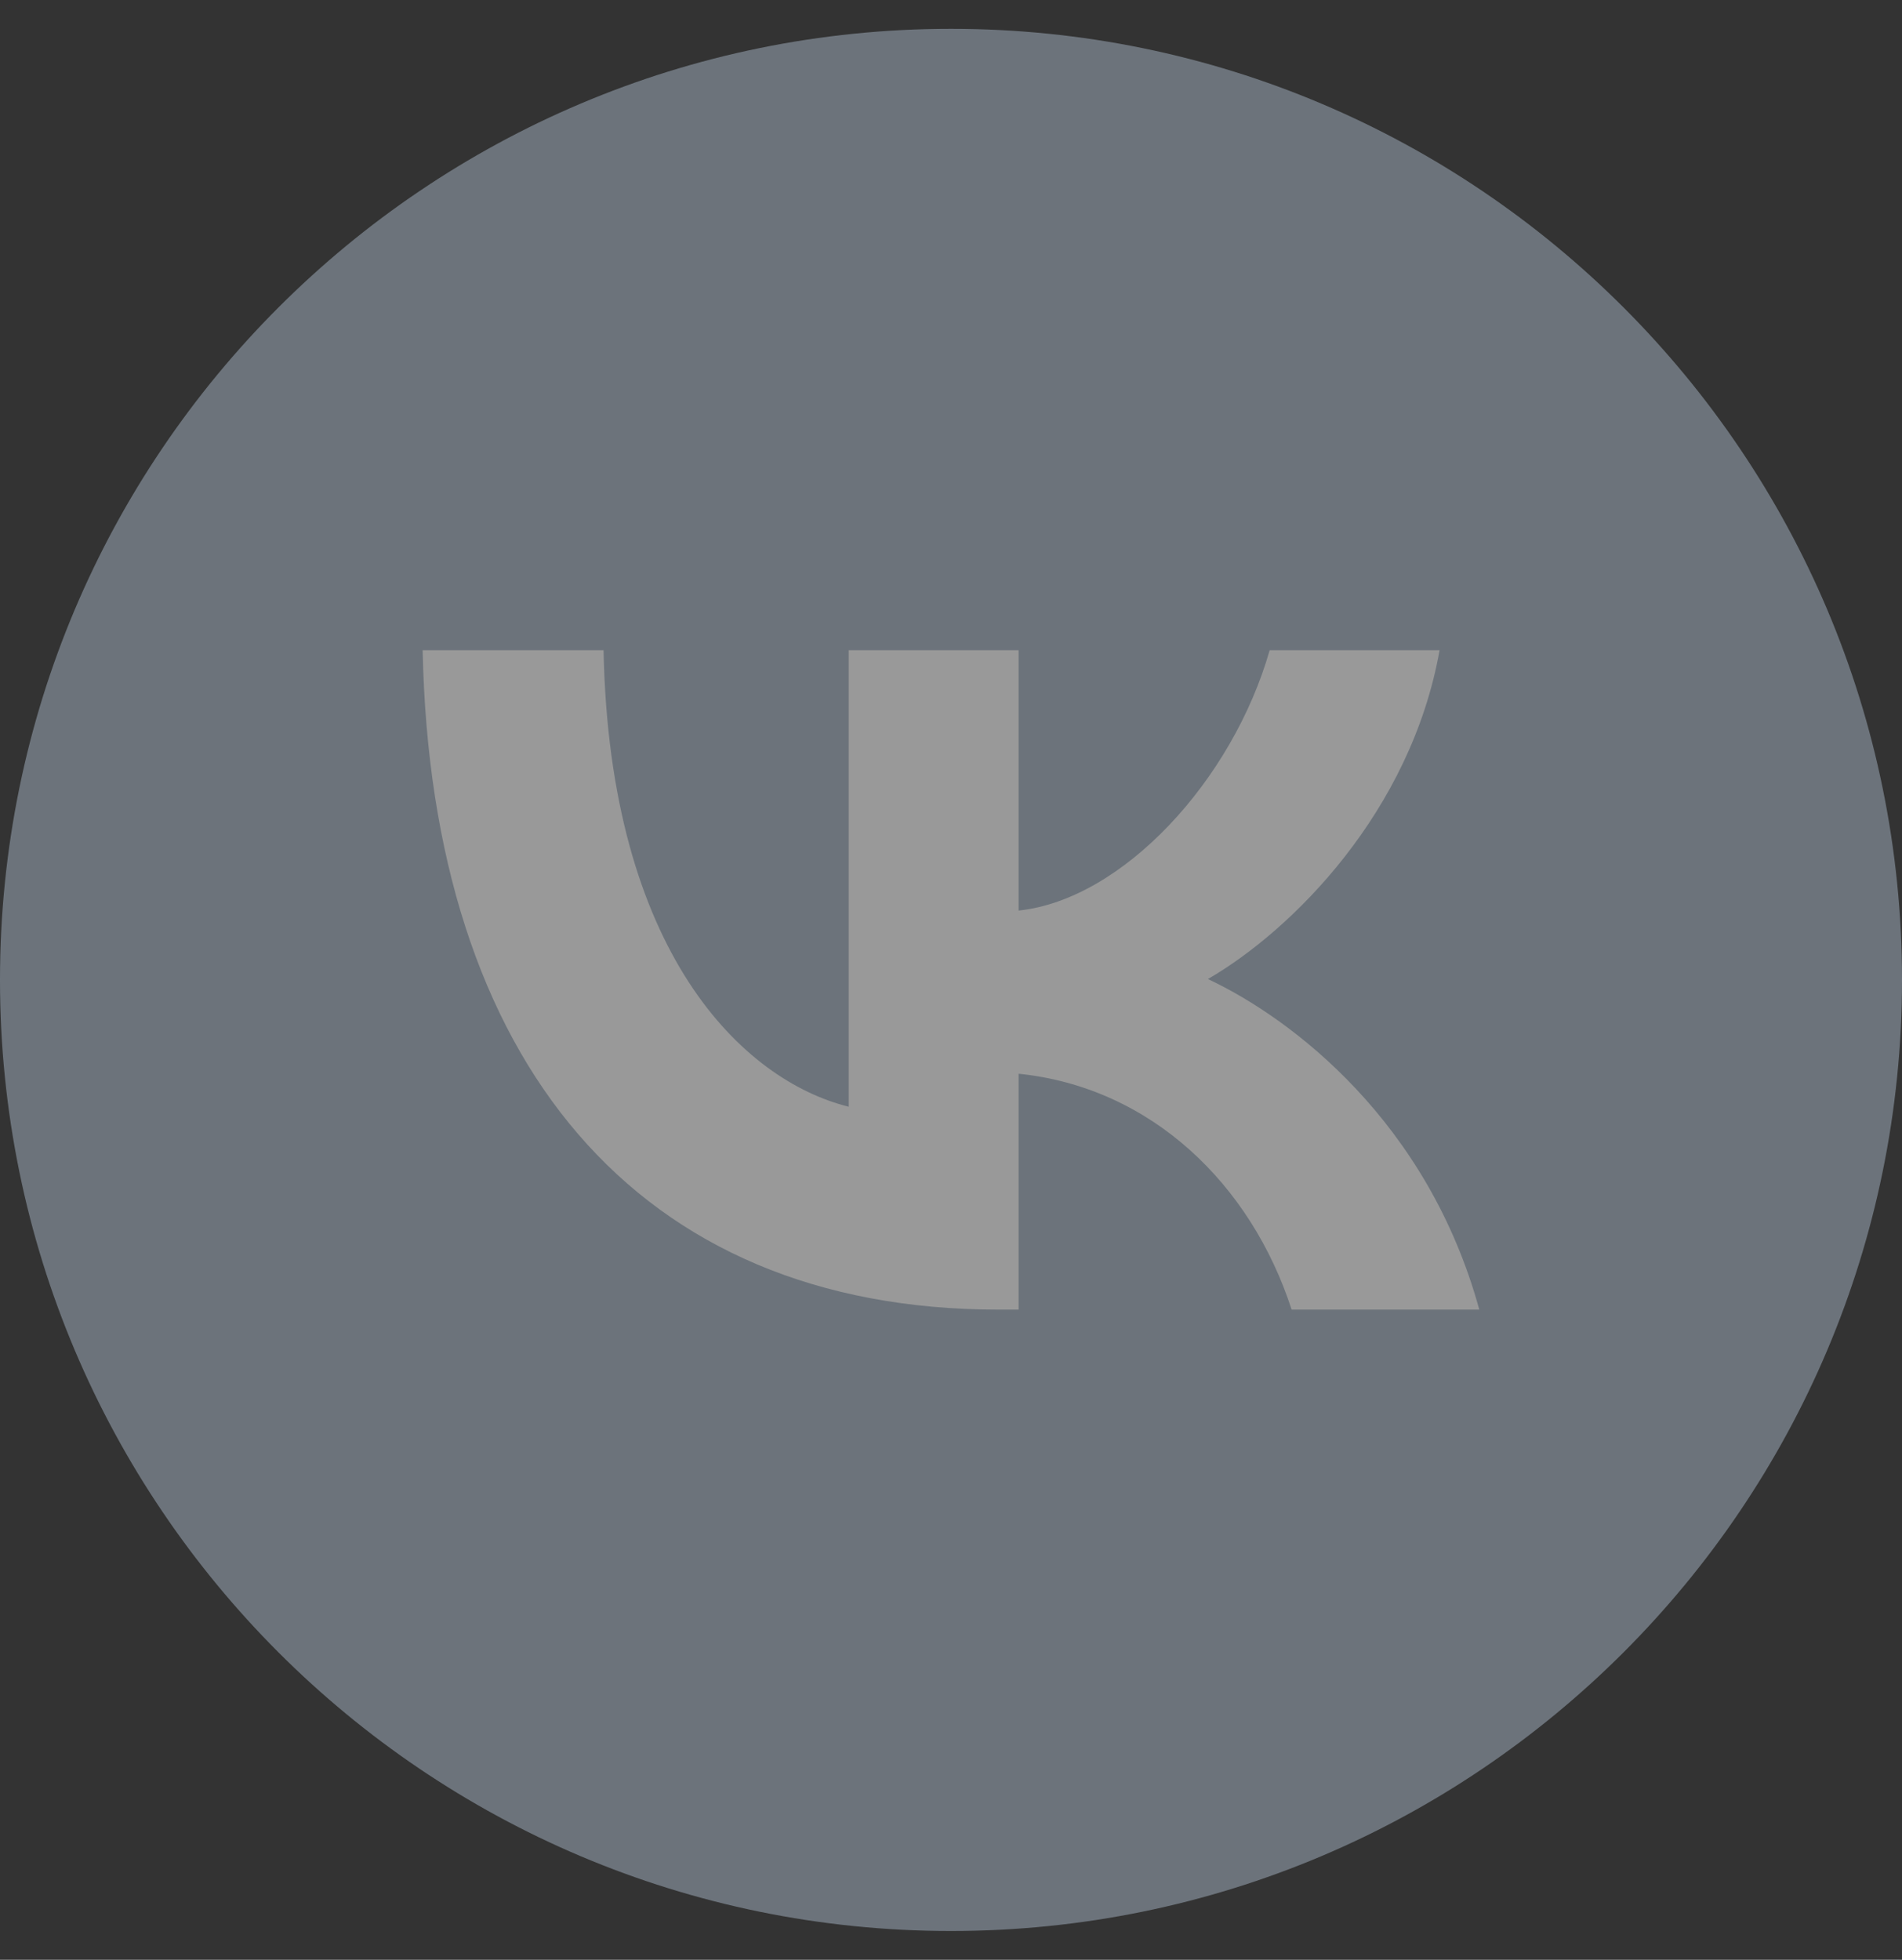 <svg width="33" height="34" viewBox="0 0 33 34" fill="none" xmlns="http://www.w3.org/2000/svg">
<rect x="0" y="0" width="33" height="34" fill="#333333" stroke="none"/>
<g opacity="0.5">
<path d="M16.5 33.5C25.613 33.5 33 26.113 33 17C33 7.887 25.613 0.5 16.5 0.5C7.387 0.5 0 7.887 0 17C0 26.113 7.387 33.5 16.5 33.5Z" fill="#A5B4C4"/>
<path d="M17.321 22.72C11.058 22.72 7.48 18.423 7.333 11.28H10.472C10.574 16.531 12.892 18.745 14.725 19.2V11.28H17.673V15.797C19.477 15.607 21.384 13.539 22.029 11.28H24.977C24.478 14.081 22.425 16.135 20.958 16.985C22.425 17.675 24.772 19.464 25.666 22.72H22.41C21.706 20.549 19.976 18.863 17.673 18.628V22.72H17.321Z" fill="white"/>
</g>
</svg>
